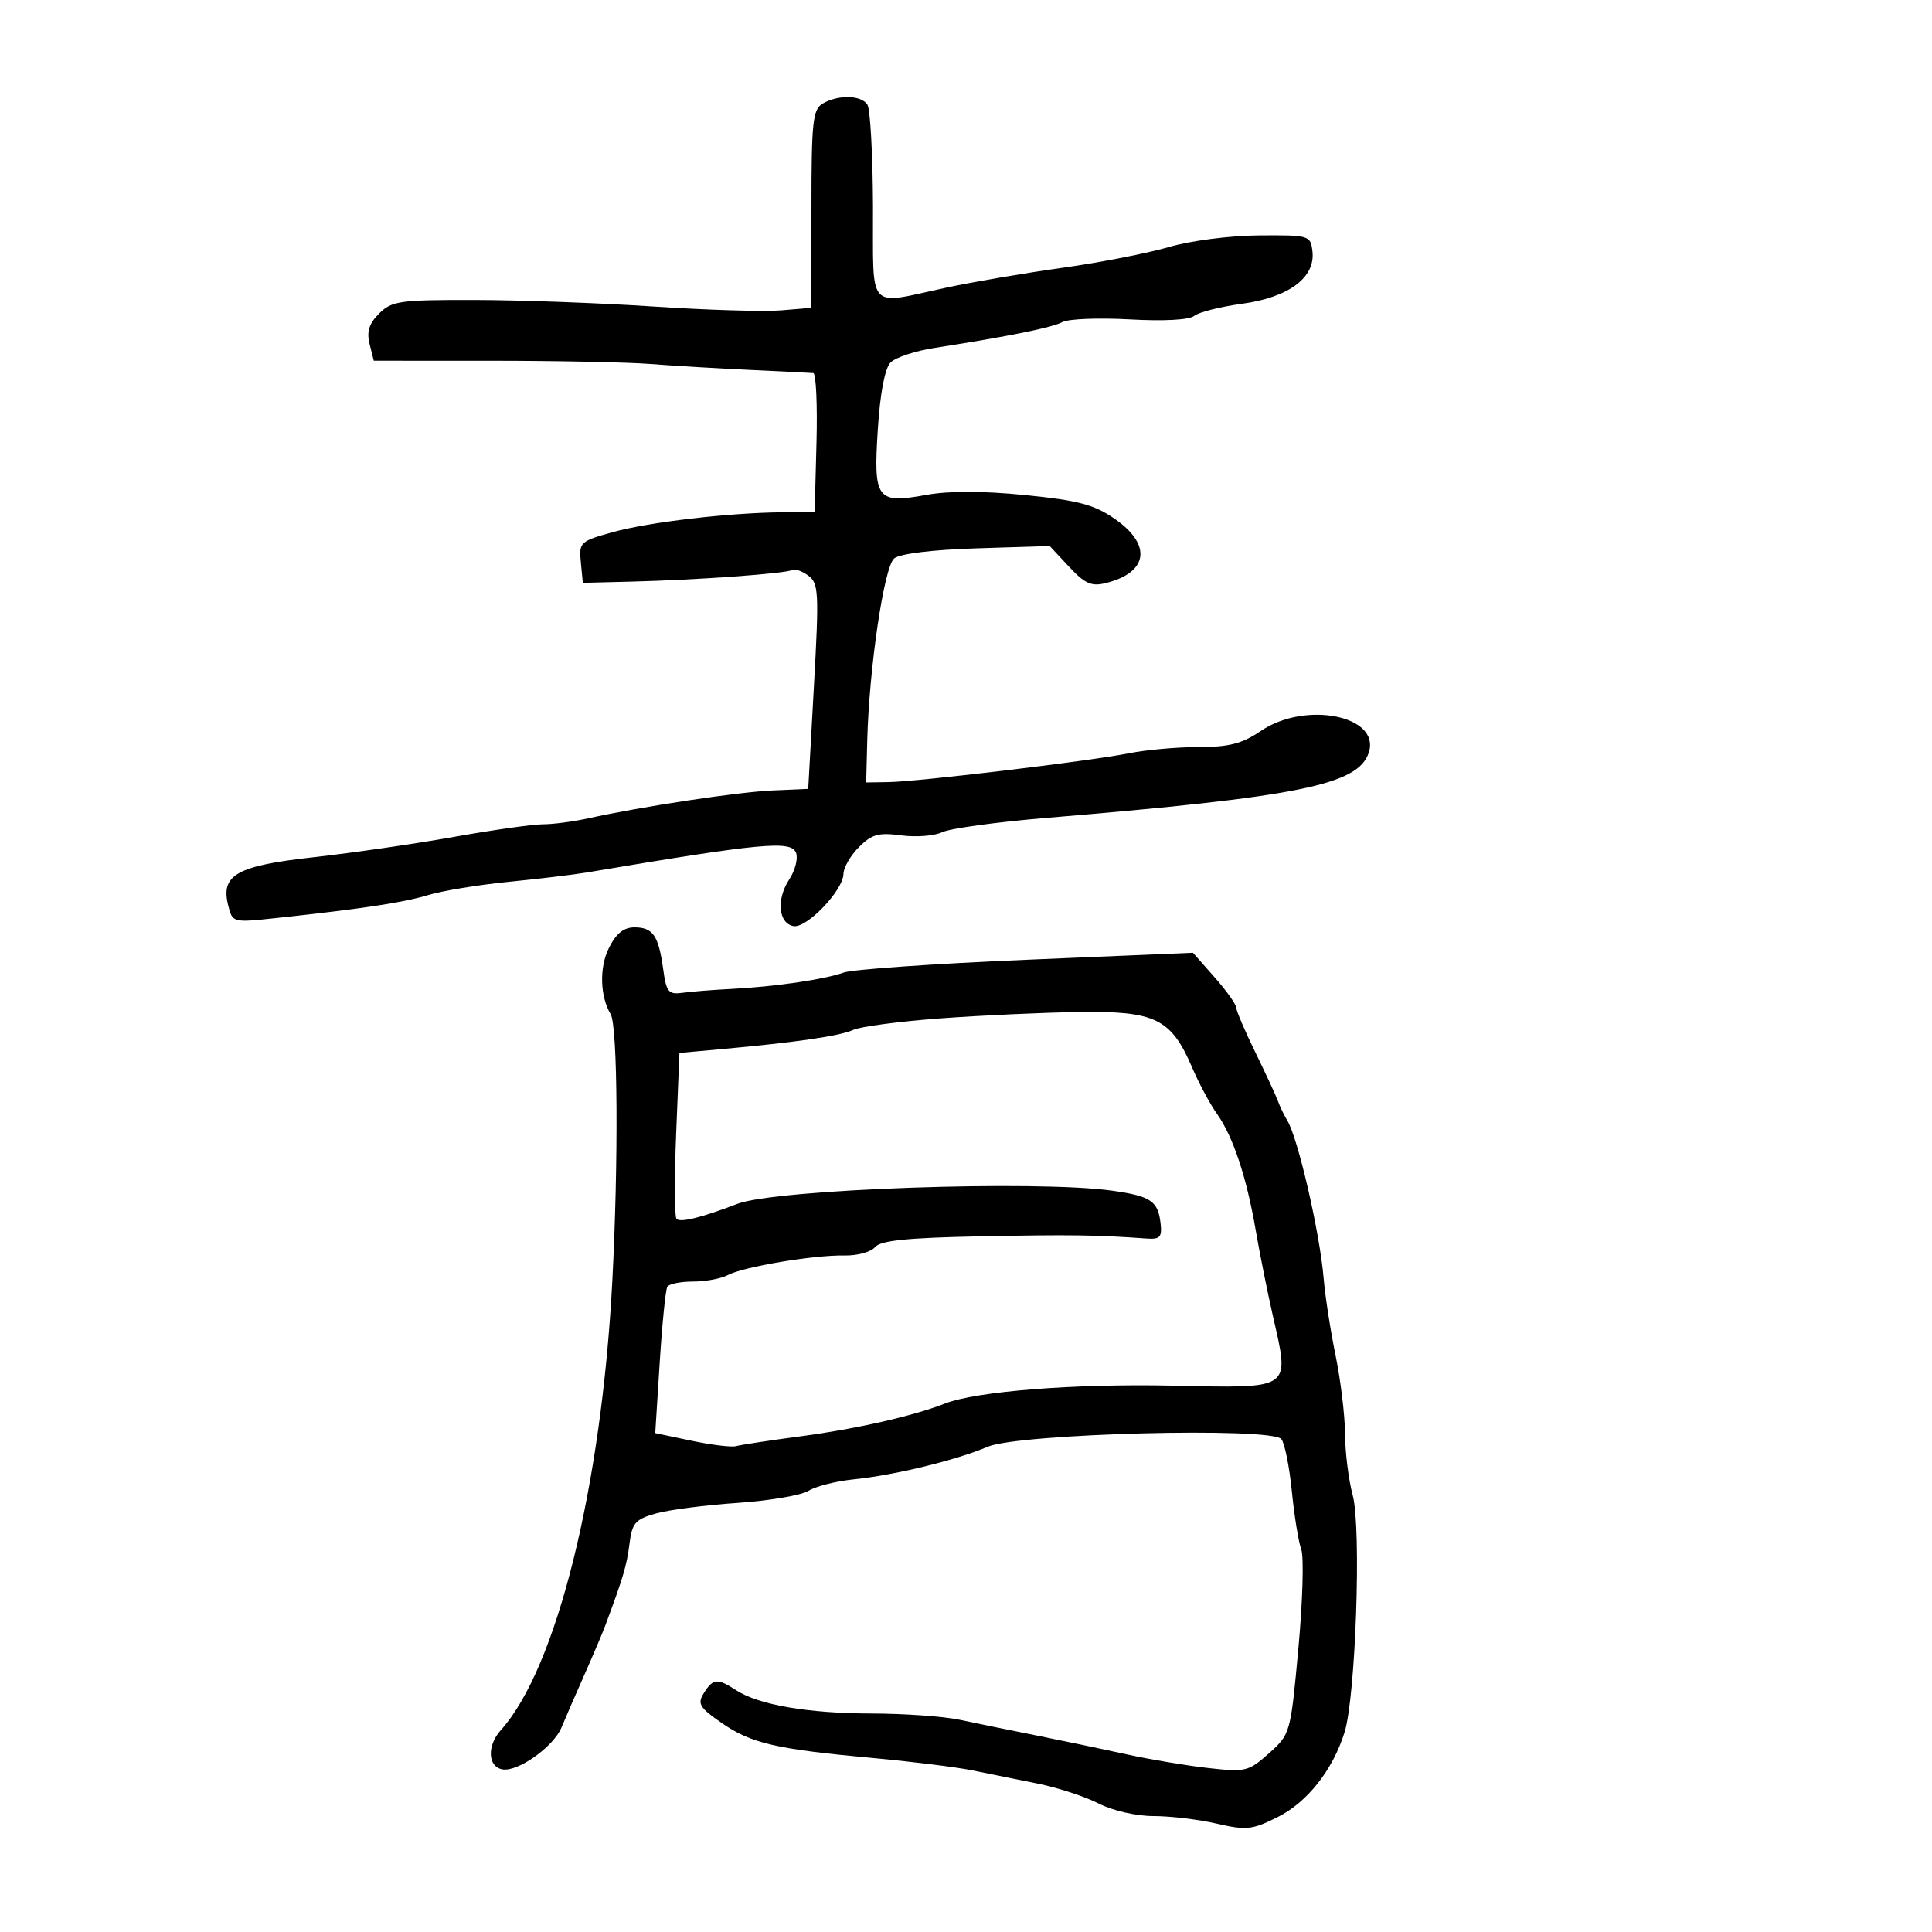 <svg xmlns="http://www.w3.org/2000/svg" width="300" height="300" viewBox="0 0 300 300" version="1.1">
	<path d="M 127.750 16.080 C 126.204 16.981, 126 18.885, 126 32.449 L 126 47.799 121.250 48.194 C 118.638 48.412, 109.750 48.143, 101.500 47.598 C 93.250 47.053, 80.763 46.595, 73.750 46.581 C 62.053 46.557, 60.825 46.731, 58.869 48.687 C 57.301 50.254, 56.910 51.505, 57.389 53.415 L 58.041 56.011 76.270 56.015 C 86.297 56.016, 97.425 56.244, 101 56.521 C 104.575 56.798, 111.550 57.212, 116.500 57.441 C 121.450 57.670, 125.853 57.890, 126.284 57.929 C 126.715 57.968, 126.940 62.837, 126.784 68.750 L 126.500 79.500 121.500 79.546 C 113.138 79.623, 100.801 81.064, 95.190 82.619 C 90.070 84.038, 89.891 84.206, 90.190 87.295 L 90.500 90.500 98 90.313 C 108.208 90.060, 122.098 89.058, 122.982 88.511 C 123.380 88.265, 124.507 88.650, 125.486 89.366 C 127.131 90.569, 127.199 91.881, 126.383 106.584 L 125.500 122.500 120 122.740 C 114.622 122.974, 99.658 125.235, 91.307 127.076 C 89.001 127.584, 85.851 127.998, 84.307 127.996 C 82.763 127.994, 76.550 128.874, 70.500 129.952 C 64.450 131.030, 54.673 132.446, 48.774 133.100 C 36.735 134.435, 34.240 135.837, 35.436 140.599 C 36.105 143.268, 36.137 143.276, 42.804 142.562 C 56.275 141.118, 62.587 140.165, 66.500 138.982 C 68.700 138.317, 74.325 137.393, 79 136.929 C 83.675 136.465, 89.075 135.820, 91 135.496 C 118.420 130.879, 122.857 130.463, 123.614 132.435 C 123.947 133.304, 123.468 135.164, 122.548 136.567 C 120.528 139.650, 120.865 143.359, 123.206 143.805 C 125.246 144.193, 130.929 138.265, 130.971 135.705 C 130.987 134.717, 132.069 132.840, 133.376 131.533 C 135.367 129.542, 136.430 129.248, 139.932 129.718 C 142.231 130.026, 145.099 129.803, 146.306 129.222 C 147.513 128.641, 154.800 127.641, 162.500 127 C 201.821 123.727, 210.954 121.871, 212.554 116.829 C 214.364 111.126, 202.689 108.809, 195.785 113.500 C 192.875 115.477, 190.857 116, 186.129 116 C 182.842 116, 177.981 116.434, 175.326 116.964 C 169.254 118.178, 142.674 121.367, 138 121.443 L 134.500 121.500 134.665 115 C 134.951 103.739, 137.275 88.017, 138.846 86.712 C 139.729 85.980, 144.767 85.363, 151.649 85.144 L 162.996 84.784 166 88 C 168.483 90.658, 169.479 91.097, 171.746 90.528 C 178.306 88.881, 178.895 84.585, 173.110 80.576 C 169.900 78.352, 167.469 77.705, 159.207 76.877 C 152.651 76.220, 147.348 76.210, 143.847 76.848 C 136.111 78.258, 135.603 77.566, 136.312 66.608 C 136.679 60.948, 137.406 57.166, 138.297 56.274 C 139.071 55.501, 142.133 54.489, 145.102 54.027 C 156.654 52.229, 163.374 50.870, 164.986 50.007 C 165.911 49.512, 170.611 49.327, 175.431 49.595 C 180.740 49.891, 184.686 49.676, 185.441 49.049 C 186.126 48.480, 189.462 47.635, 192.854 47.171 C 200.128 46.177, 204.269 43.096, 203.795 39.033 C 203.506 36.553, 203.333 36.501, 195.500 36.554 C 190.993 36.585, 184.880 37.374, 181.500 38.361 C 178.200 39.324, 170.775 40.772, 165 41.578 C 159.225 42.385, 151.125 43.768, 147 44.652 C 134.429 47.347, 135.620 48.663, 135.556 32 C 135.525 24.025, 135.136 16.938, 134.691 16.250 C 133.722 14.753, 130.177 14.666, 127.750 16.080 M 94.542 147.217 C 93.044 150.220, 93.167 154.707, 94.824 157.489 C 95.923 159.334, 96.051 180.421, 95.075 199 C 93.398 230.940, 86.411 259.056, 77.764 268.661 C 75.596 271.070, 75.728 274.332, 78.011 274.749 C 80.390 275.184, 85.937 271.254, 87.183 268.252 C 87.812 266.739, 89.425 263.025, 90.768 260 C 92.111 256.975, 93.545 253.600, 93.955 252.500 C 96.766 244.961, 97.321 243.094, 97.738 239.768 C 98.152 236.475, 98.635 235.916, 101.853 235.009 C 103.859 234.444, 109.550 233.707, 114.500 233.372 C 119.450 233.037, 124.421 232.191, 125.547 231.492 C 126.672 230.793, 129.822 229.993, 132.547 229.716 C 138.914 229.067, 148.436 226.751, 153.366 224.651 C 158.204 222.591, 197.398 221.570, 198.969 223.463 C 199.482 224.081, 200.213 227.717, 200.594 231.543 C 200.975 235.370, 201.634 239.443, 202.060 240.595 C 202.485 241.748, 202.283 248.669, 201.611 255.977 C 200.399 269.158, 200.364 269.286, 197.053 272.244 C 193.877 275.082, 193.419 275.193, 187.608 274.540 C 184.248 274.163, 178.575 273.211, 175 272.425 C 171.425 271.639, 165.125 270.321, 161 269.497 C 156.875 268.672, 151.475 267.569, 149 267.044 C 146.525 266.520, 140.388 266.084, 135.362 266.075 C 125.476 266.057, 117.796 264.734, 114.285 262.445 C 111.393 260.558, 110.718 260.620, 109.294 262.901 C 108.256 264.564, 108.601 265.145, 112.050 267.535 C 116.639 270.715, 120.475 271.606, 135.500 272.981 C 141.550 273.535, 148.525 274.401, 151 274.906 C 153.475 275.411, 158.031 276.333, 161.124 276.955 C 164.217 277.578, 168.475 278.967, 170.585 280.043 C 172.787 281.166, 176.432 282, 179.135 282 C 181.727 282, 186.135 282.528, 188.931 283.173 C 193.523 284.233, 194.438 284.136, 198.378 282.168 C 202.990 279.865, 206.956 274.844, 208.780 269 C 210.514 263.447, 211.416 237.250, 210.049 232.176 C 209.408 229.798, 208.872 225.523, 208.858 222.676 C 208.843 219.829, 208.184 214.350, 207.393 210.500 C 206.602 206.650, 205.766 201.250, 205.536 198.500 C 204.946 191.447, 201.563 176.747, 199.897 174 C 199.397 173.175, 198.745 171.825, 198.449 171 C 198.154 170.175, 196.581 166.782, 194.956 163.460 C 193.330 160.139, 191.981 156.989, 191.958 156.460 C 191.935 155.932, 190.414 153.800, 188.578 151.722 L 185.239 147.944 159.370 149.034 C 145.141 149.634, 132.375 150.527, 131 151.018 C 127.957 152.105, 120.247 153.226, 113.500 153.563 C 110.750 153.700, 107.382 153.967, 106.015 154.156 C 103.796 154.463, 103.471 154.072, 102.980 150.500 C 102.262 145.275, 101.385 144, 98.514 144 C 96.847 144, 95.672 144.952, 94.542 147.217 M 146 158.134 C 139.675 158.603, 133.600 159.404, 132.500 159.915 C 130.467 160.860, 123.716 161.846, 112 162.910 L 105.500 163.500 104.994 176 C 104.716 182.875, 104.734 188.834, 105.036 189.242 C 105.528 189.909, 108.892 189.088, 114.500 186.932 C 120.466 184.638, 161.011 183.222, 172.774 184.897 C 178.732 185.745, 179.825 186.497, 180.221 190.021 C 180.456 192.112, 180.108 192.471, 178 192.317 C 170.354 191.758, 166.097 191.702, 152.256 191.977 C 140.839 192.204, 136.727 192.624, 135.872 193.654 C 135.245 194.410, 133.104 194.994, 131.116 194.953 C 126.425 194.855, 115.425 196.702, 113.012 197.993 C 111.978 198.547, 109.553 199, 107.625 199 C 105.696 199, 103.896 199.359, 103.626 199.797 C 103.355 200.235, 102.821 205.530, 102.439 211.564 L 101.745 222.534 107.409 223.722 C 110.524 224.375, 113.618 224.750, 114.286 224.555 C 114.954 224.360, 119.550 223.662, 124.500 223.004 C 133.030 221.869, 141.839 219.865, 146.701 217.953 C 151.555 216.044, 166.774 214.841, 182.005 215.161 C 200.822 215.558, 200.287 215.929, 197.645 204.302 C 196.795 200.561, 195.596 194.575, 194.981 191 C 193.565 182.771, 191.463 176.458, 188.974 172.964 C 187.904 171.460, 186.166 168.221, 185.114 165.767 C 181.863 158.182, 179.417 156.977, 167.615 157.141 C 162.052 157.218, 152.325 157.665, 146 158.134" stroke="none" fill="black" fill-rule="evenodd"/>
</svg>